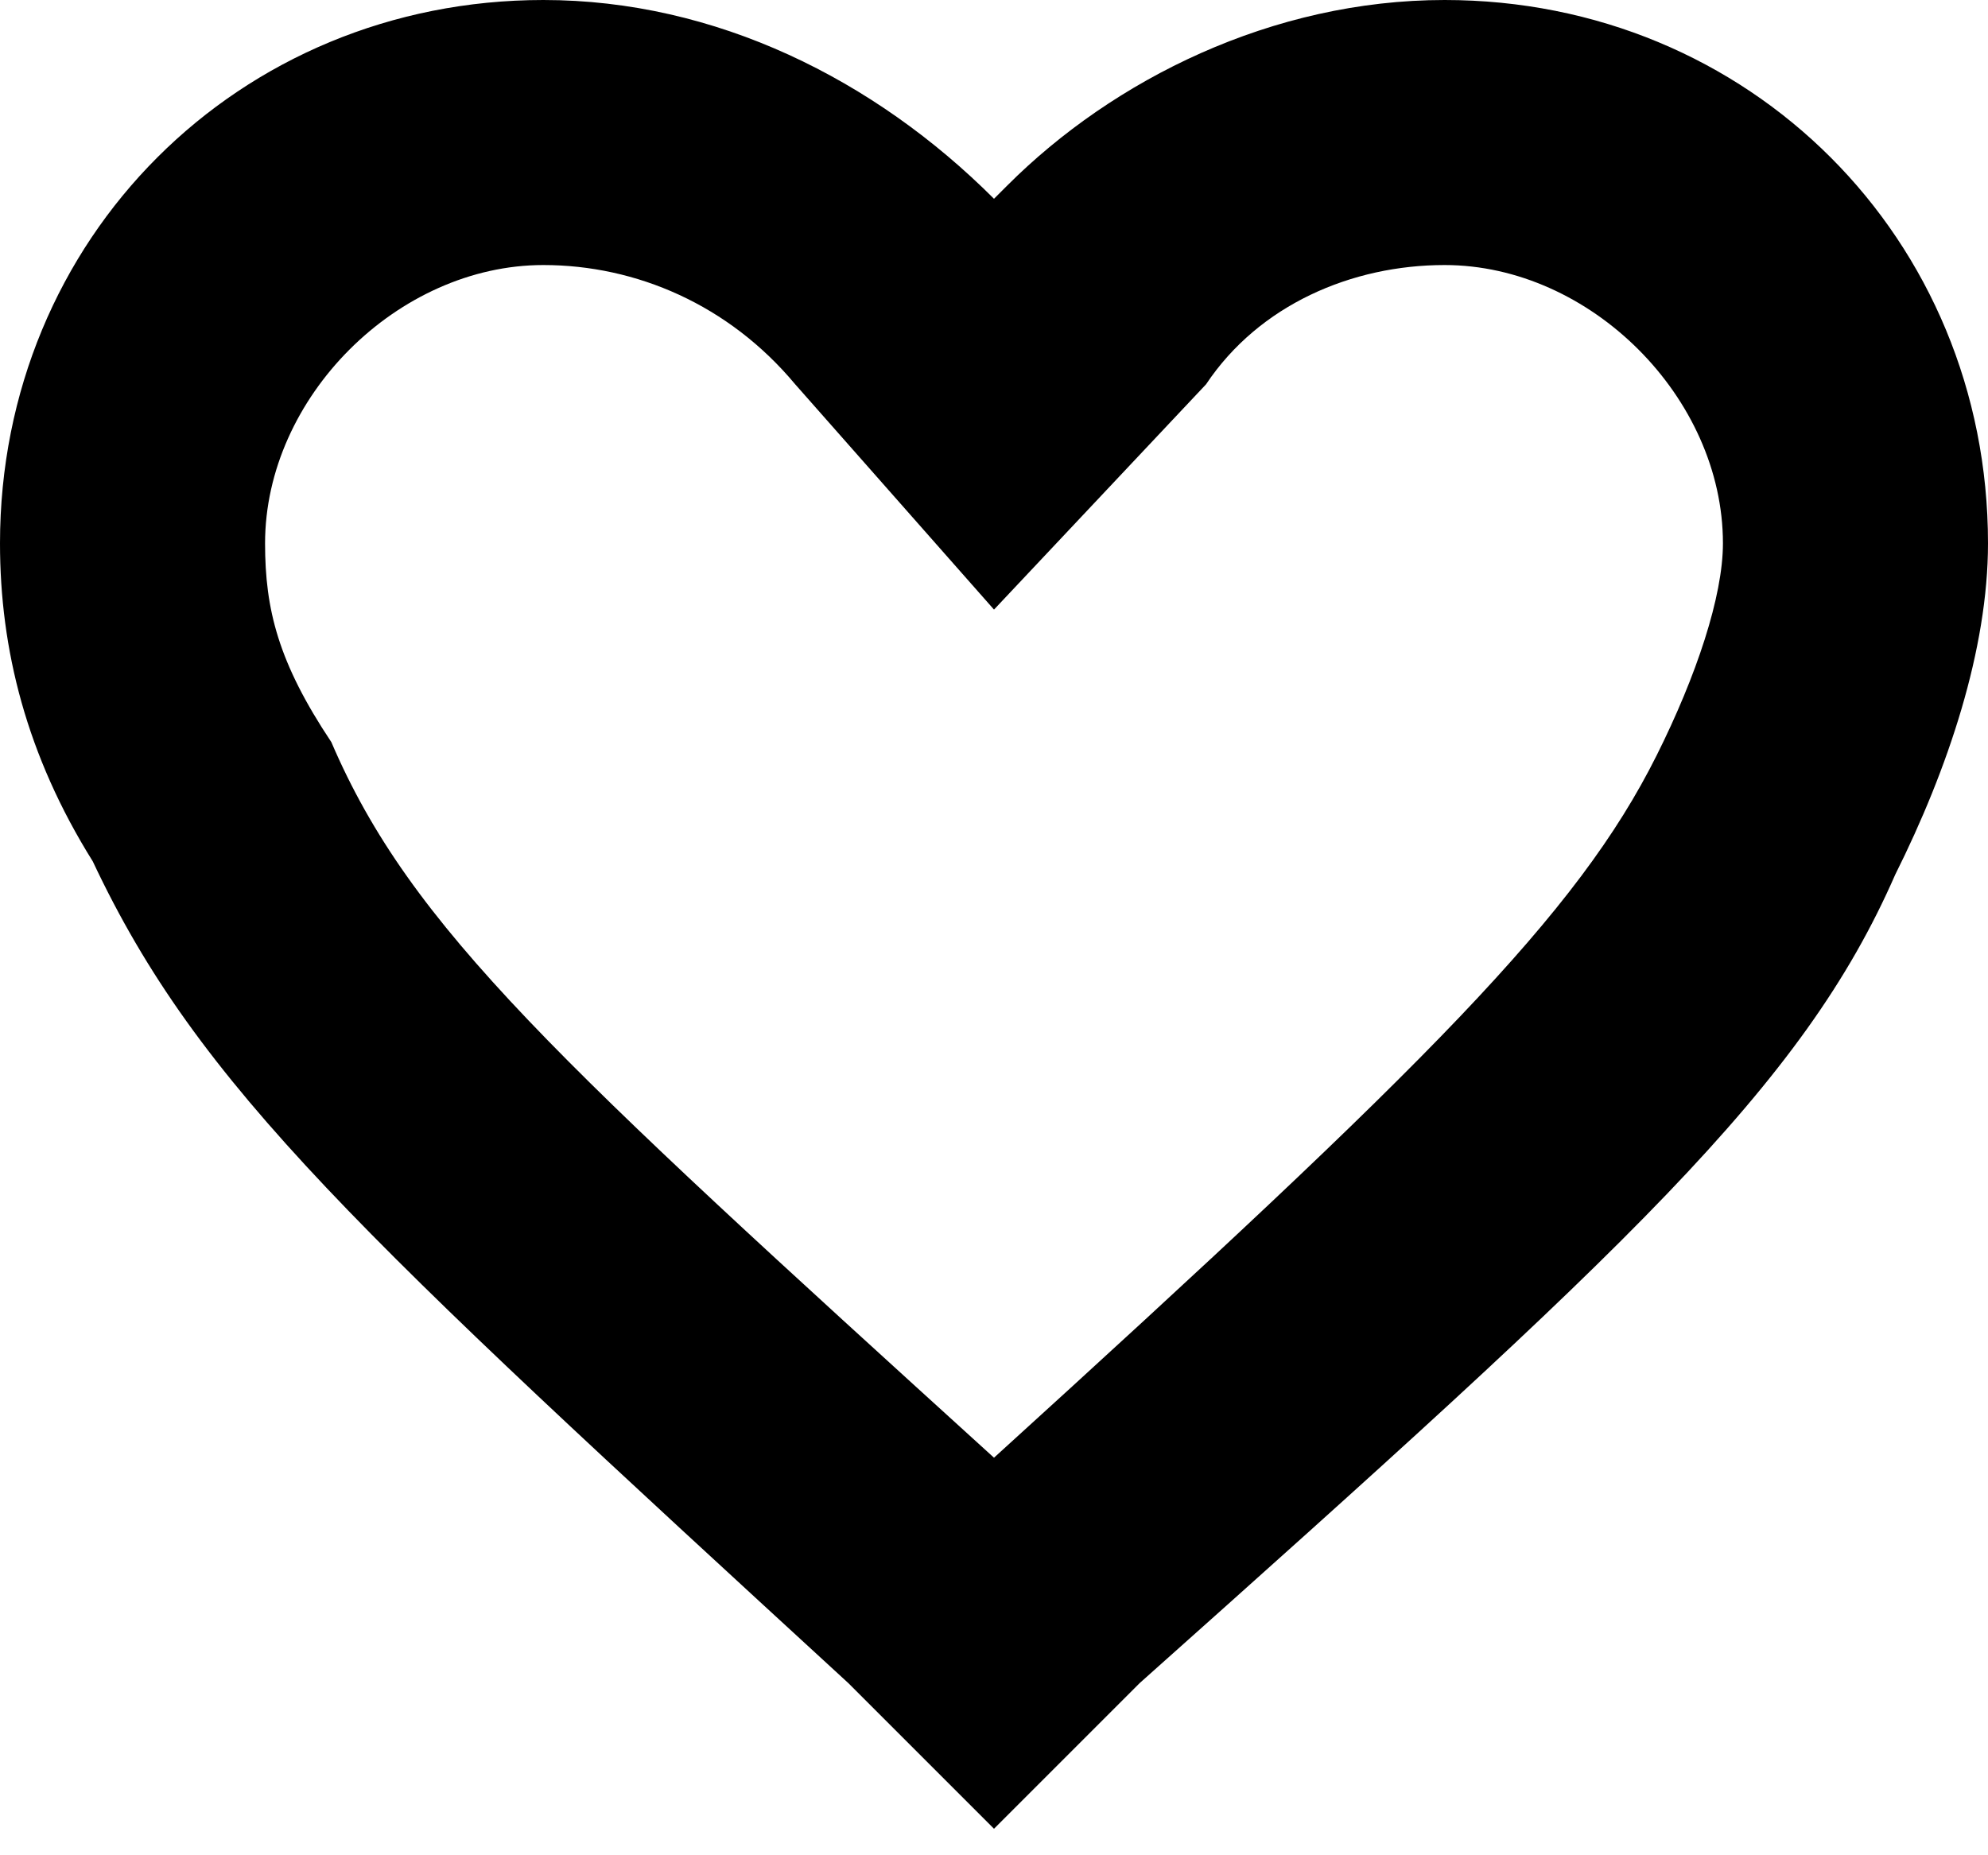 <?xml version="1.0" encoding="utf-8"?>
<!-- Generator: Adobe Illustrator 23.0.2, SVG Export Plug-In . SVG Version: 6.00 Build 0)  -->
<svg version="1.1" id="Layer_1" xmlns="http://www.w3.org/2000/svg" xmlns:xlink="http://www.w3.org/1999/xlink" x="0px" y="0px"
	 viewBox="0 0 15 14" style="enable-background:new 0 0 15 14;" xml:space="preserve">
<path d="M7.5,13.8l-1.1-1.1C2.7,9.3,1.5,8.2,0.7,6.5C0.2,5.7,0,4.9,0,4.1C0,1.8,1.8,0,4.1,0c1.3,0,2.5,0.6,3.4,1.5l0,0l0.1-0.1
	C8.4,0.6,9.6,0,10.9,0C13.2,0,15,1.8,15,4.1c0,0.8-0.3,1.7-0.7,2.5c-0.7,1.6-2,2.8-5.7,6.1L7.5,13.8z M4.1,2C3,2,2,3,2,4.1
	C2,4.6,2.1,5,2.5,5.6C3.1,7,4.2,8,7.5,11c3.3-3,4.4-4.1,5-5.3C12.8,5.1,13,4.5,13,4.1C13,3,12,2,10.9,2c-0.7,0-1.4,0.3-1.8,0.9
	L7.5,4.6L6,2.9C5.5,2.3,4.8,2,4.1,2z"/>
</svg>
